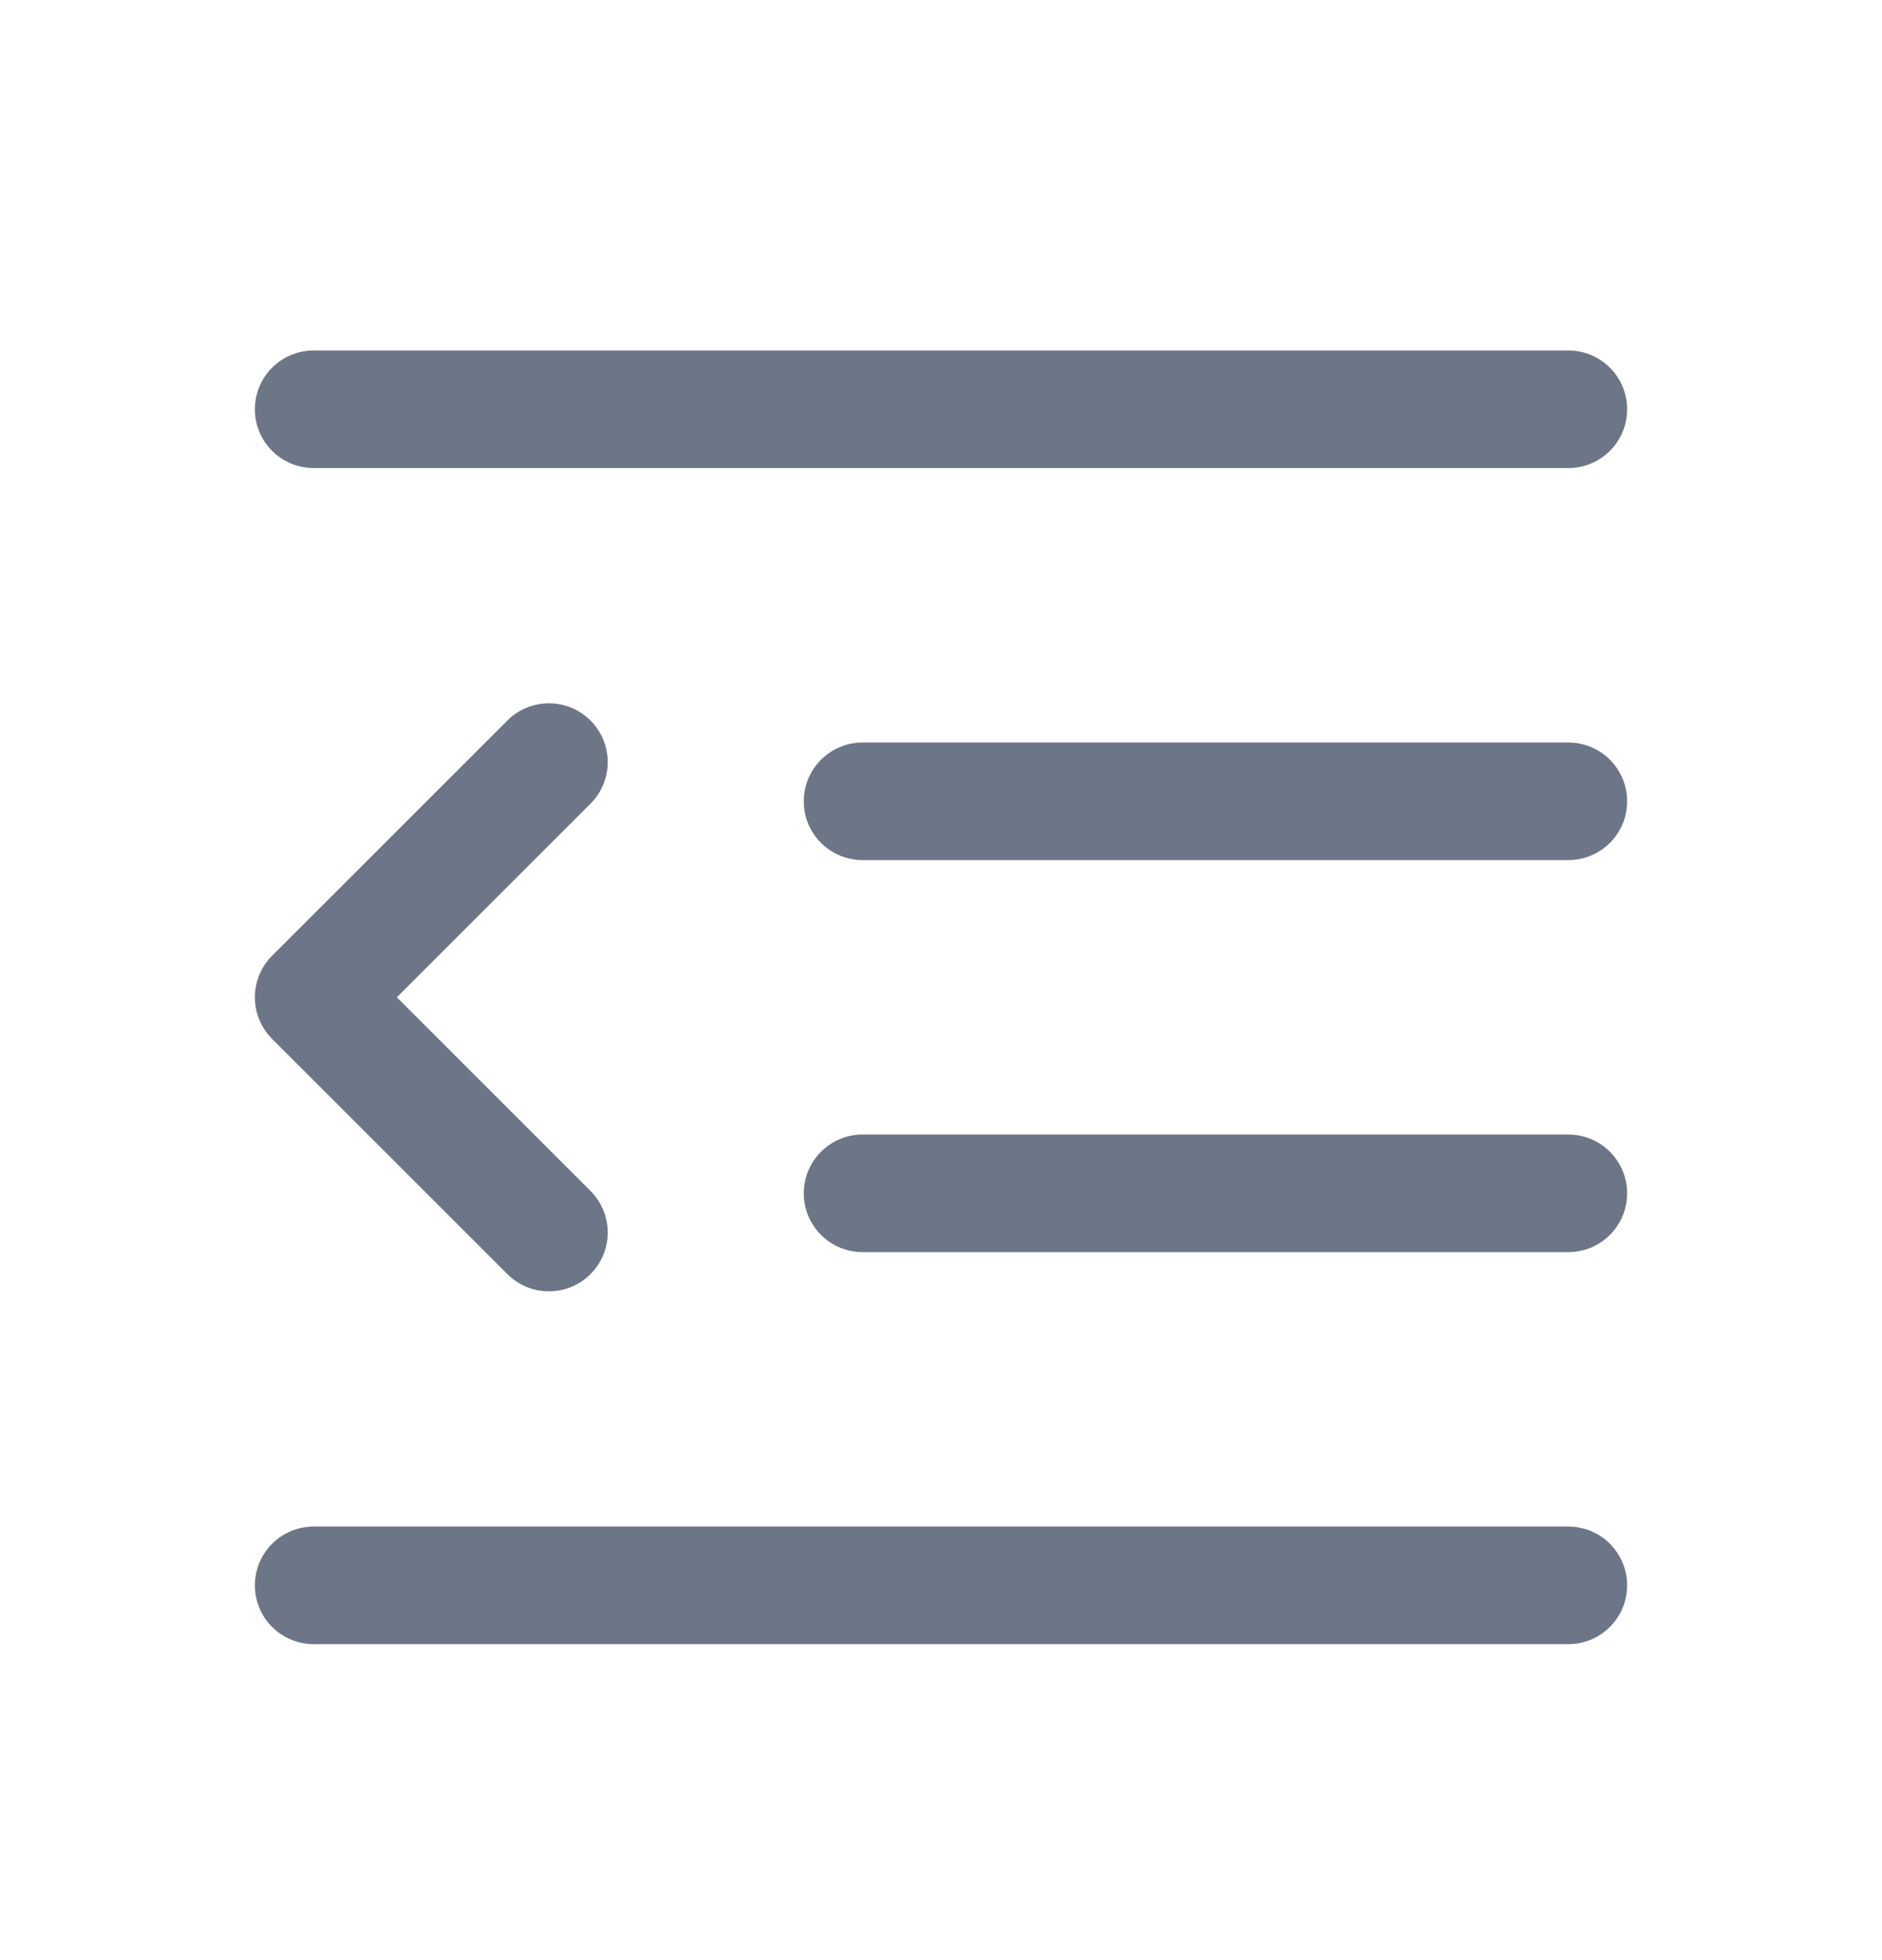<svg width="24" height="25" viewBox="0 0 24 25" fill="none" xmlns="http://www.w3.org/2000/svg">
<path d="M4 5.22H20" stroke="#6D7686" stroke-width="1.5" stroke-linecap="round" stroke-linejoin="round"/>
<path d="M11 10.22H20" stroke="#6D7686" stroke-width="1.5" stroke-linecap="round" stroke-linejoin="round"/>
<path d="M11 15.22H20" stroke="#6D7686" stroke-width="1.5" stroke-linecap="round" stroke-linejoin="round"/>
<path d="M4 20.22H20" stroke="#6D7686" stroke-width="1.5" stroke-linecap="round" stroke-linejoin="round"/>
<path d="M7 9.72L4 12.72L7 15.72" stroke="#6D7686" stroke-width="1.5" stroke-linecap="round" stroke-linejoin="round"/>
</svg>
